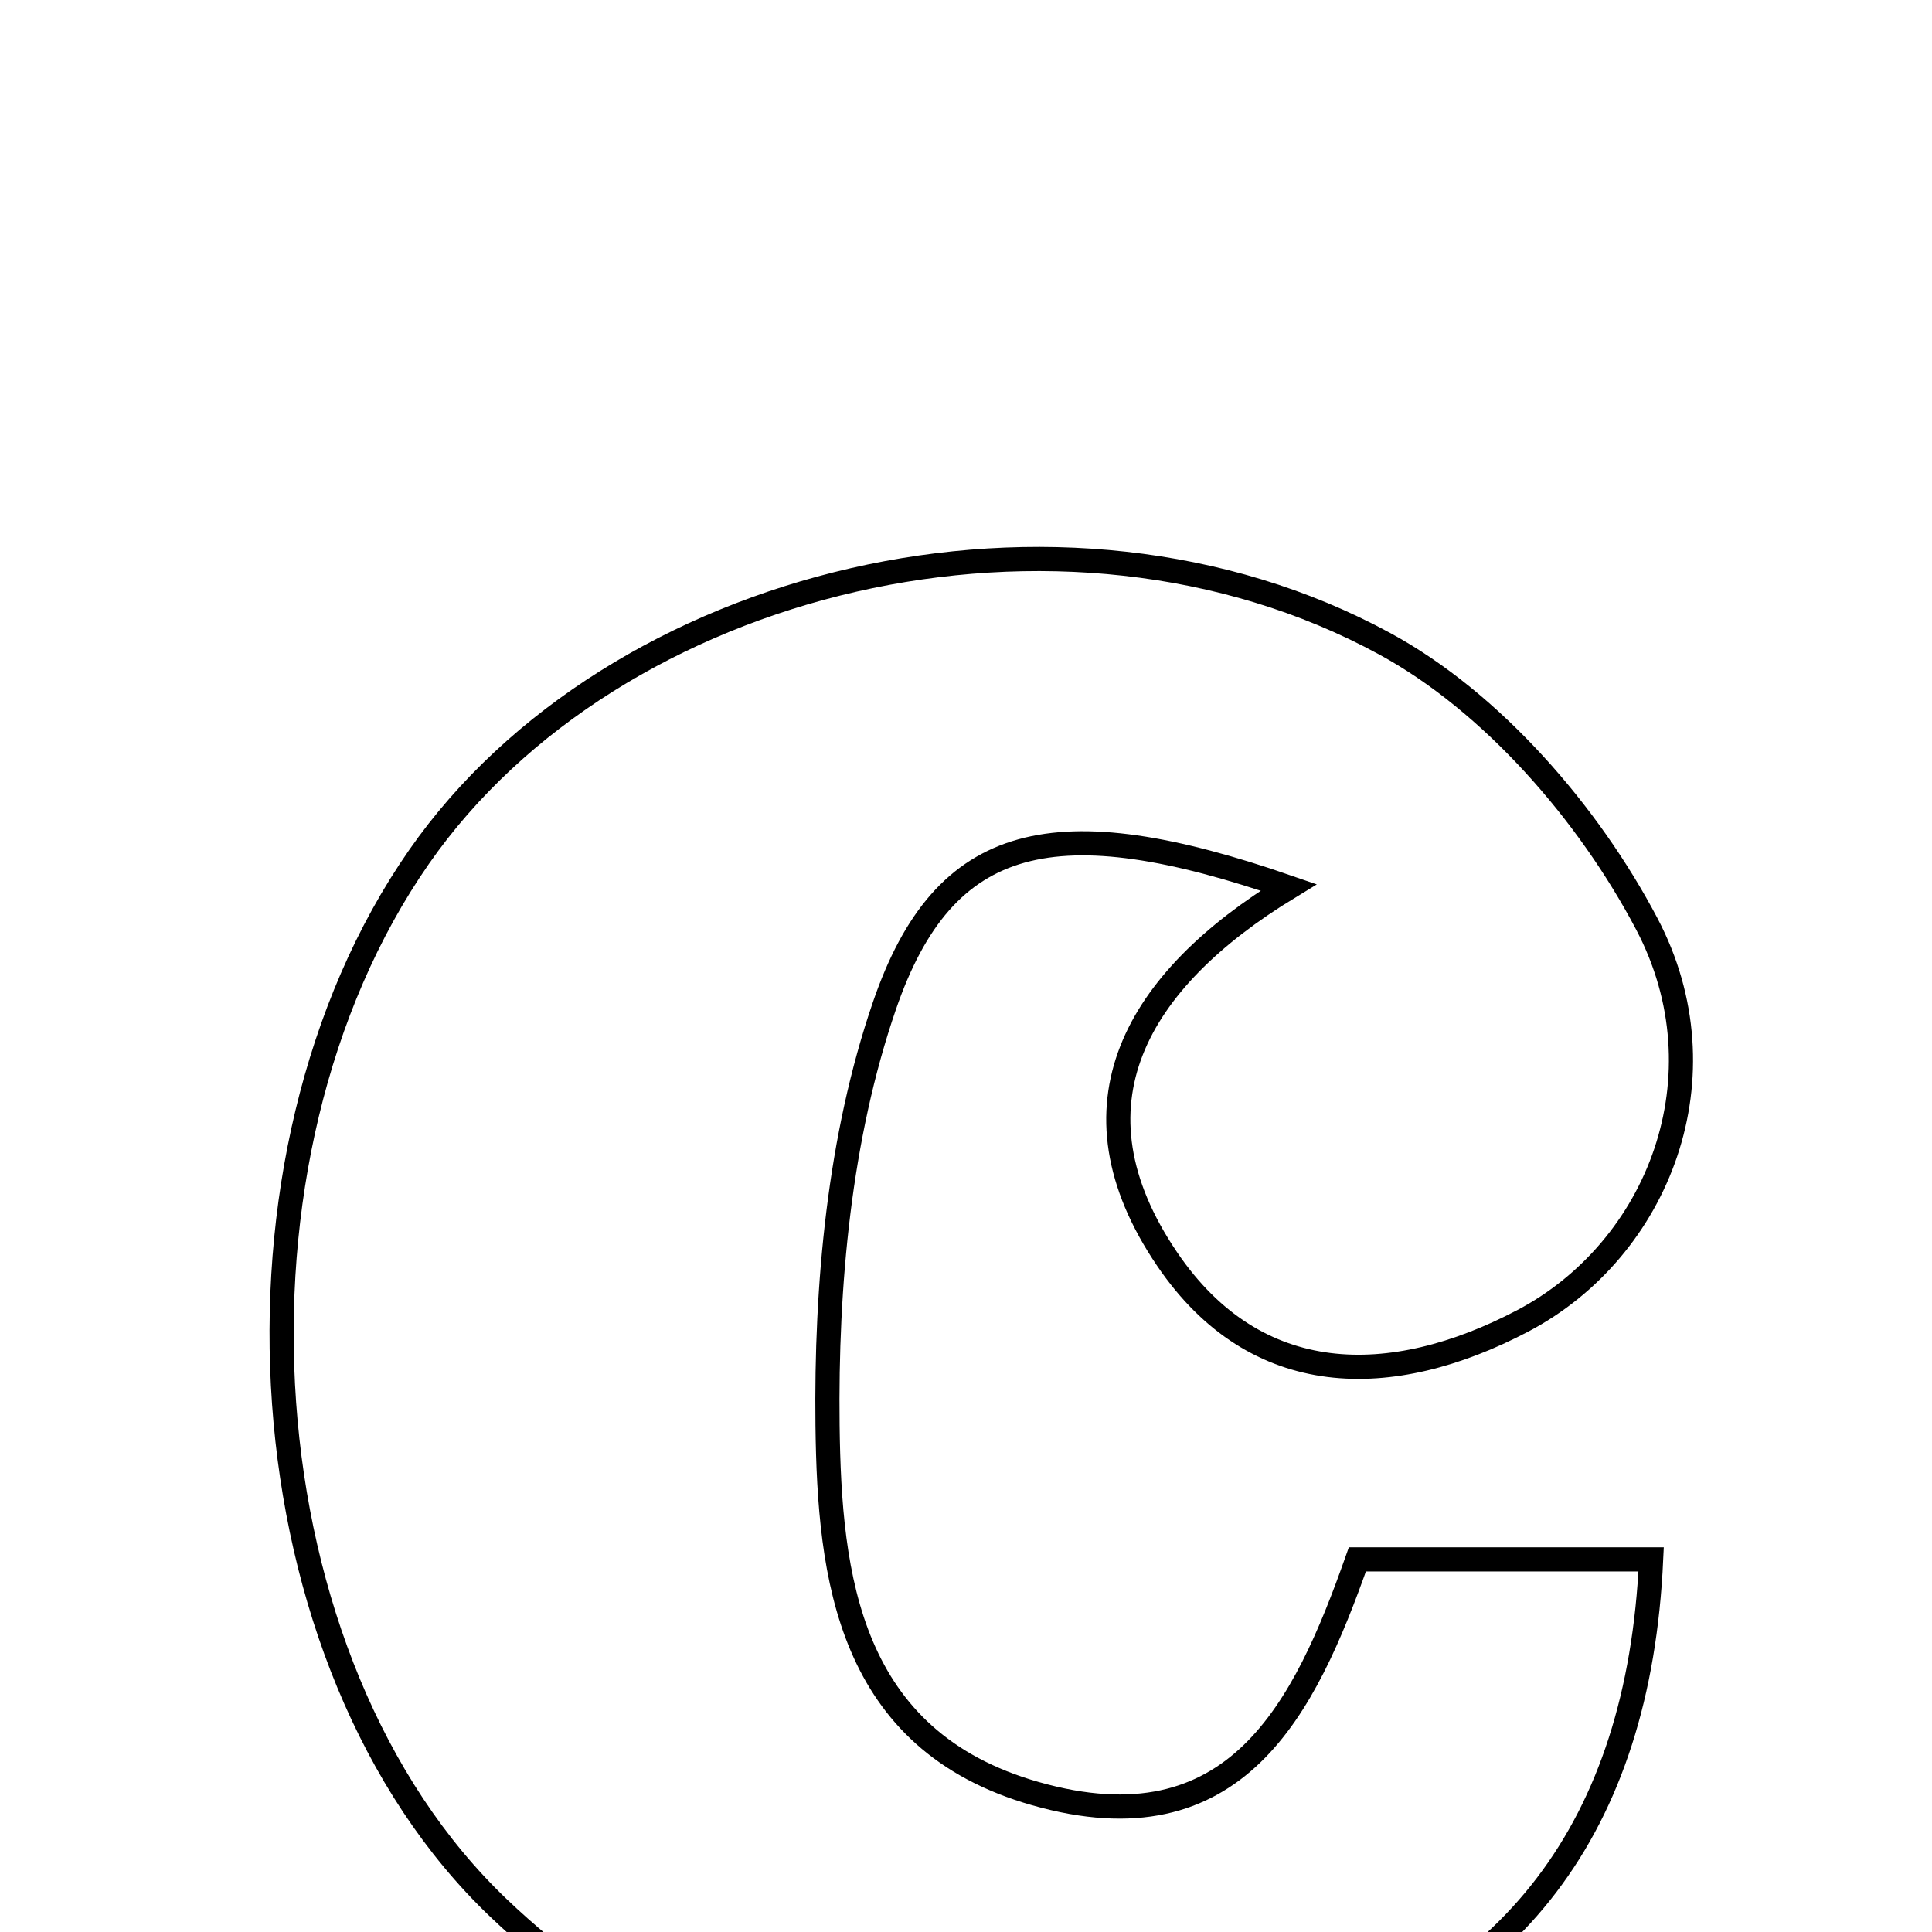 <svg xmlns="http://www.w3.org/2000/svg" viewBox="0.0 0.0 24.0 24.0" height="200px" width="200px"><path fill="none" stroke="black" stroke-width=".3" stroke-opacity="1.0"  filling="0" d="M17.2 7.996 C18.538 8.723 19.736 10.107 20.457 11.477 C21.449 13.361 20.608 15.52 18.913 16.41 C17.282 17.266 15.603 17.267 14.5 15.643 C13.203 13.734 14.109 12.181 16.008 11.024 C13.112 10.021 11.729 10.329 10.986 12.496 C10.426 14.127 10.259 15.964 10.28 17.705 C10.303 19.591 10.535 21.618 12.862 22.281 C15.352 22.991 16.207 21.228 16.862 19.371 C18.125 19.371 19.234 19.371 20.511 19.371 C20.358 22.707 18.773 24.746 15.794 25.608 C12.304 26.617 8.938 26.317 6.197 23.706 C3.003 20.665 2.607 14.376 5.207 10.643 C7.618 7.183 13.189 5.815 17.2 7.996"></path></svg>